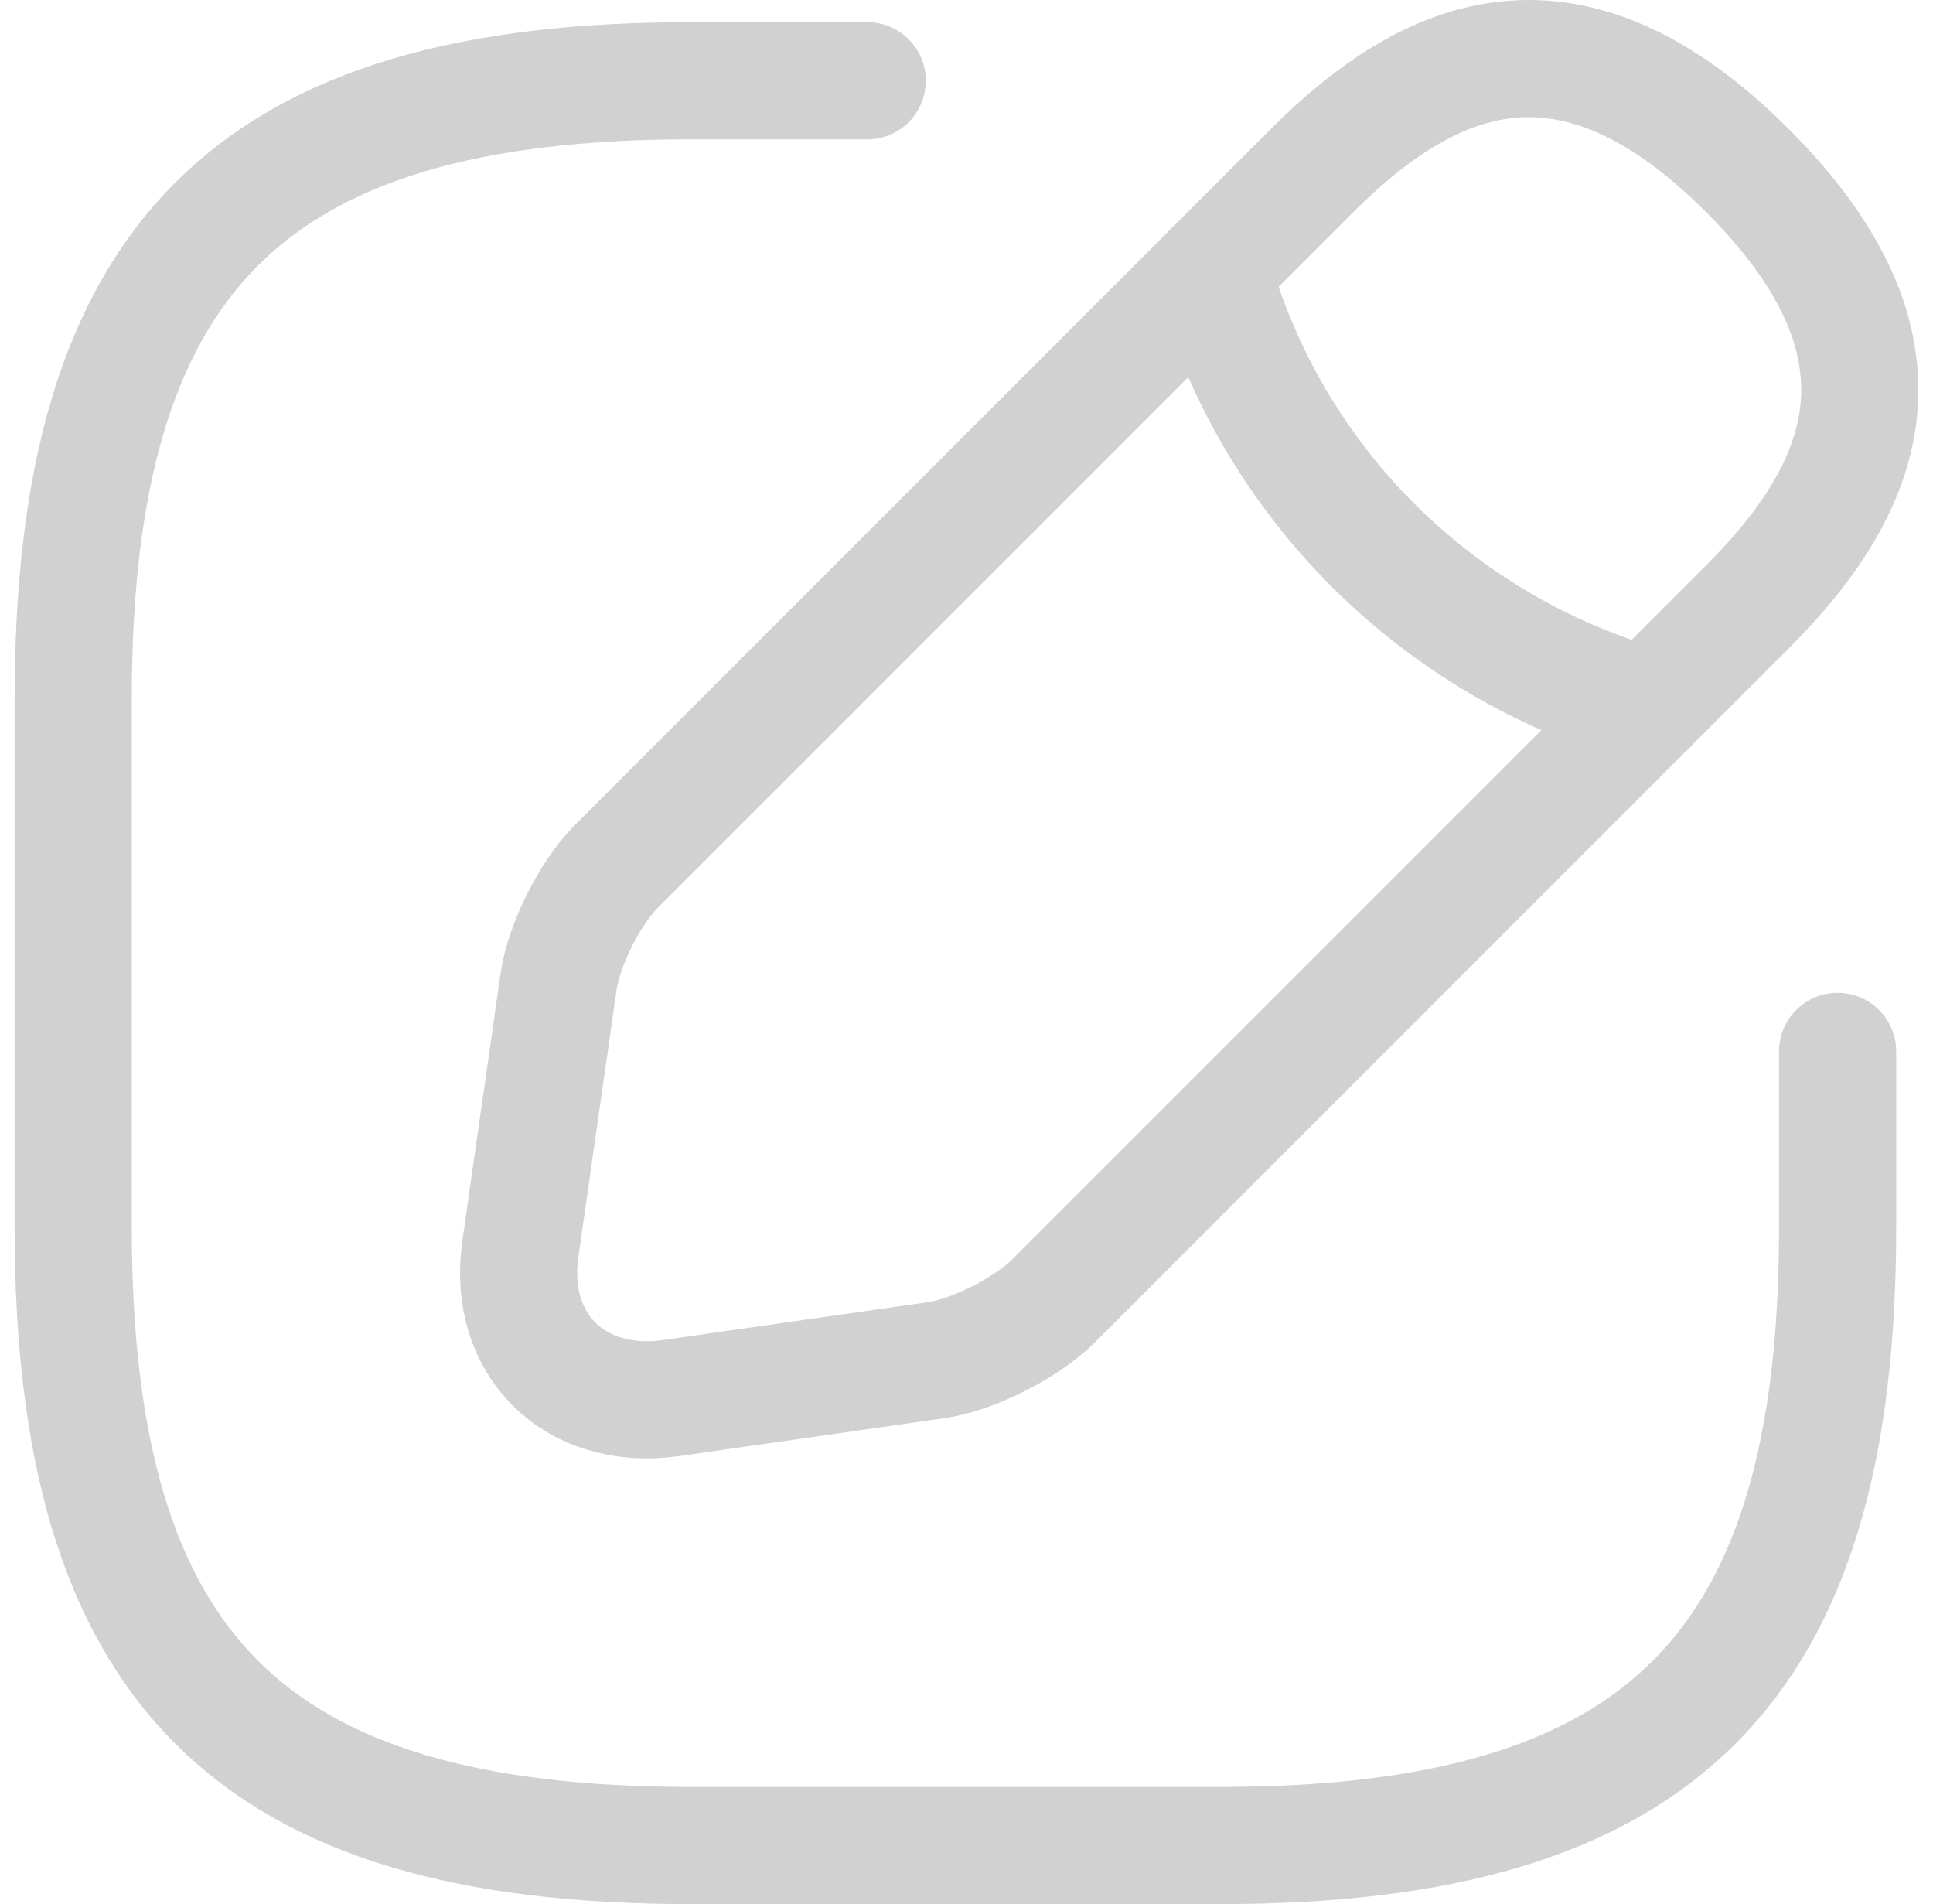 <svg width="66" height="65" viewBox="0 0 66 65" fill="none" xmlns="http://www.w3.org/2000/svg">
<path d="M29.61 2.757H23.585C8.524 2.757 2.5 8.781 2.5 23.842V41.915C2.5 56.976 8.524 63 23.585 63H41.658C56.719 63 62.743 56.976 62.743 41.915V35.891" stroke="#D1D1D1" stroke-width="4" stroke-linecap="round" stroke-linejoin="round"/>
<path d="M44.791 5.829L21.055 29.565C20.151 30.469 19.247 32.246 19.067 33.541L17.771 42.608C17.29 45.891 19.609 48.18 22.892 47.728L31.959 46.433C33.224 46.252 35.001 45.349 35.935 44.445L59.671 20.709C63.767 16.613 65.695 11.854 59.671 5.829C53.646 -0.195 48.887 1.733 44.791 5.829Z" stroke="#D1D1D1" stroke-width="4" stroke-miterlimit="10" stroke-linecap="round" stroke-linejoin="round"/>
<path d="M41.387 9.233C43.405 16.432 49.038 22.064 56.267 24.113" stroke="#D1D1D1" stroke-width="4" stroke-miterlimit="10" stroke-linecap="round" stroke-linejoin="round"/>
</svg>

